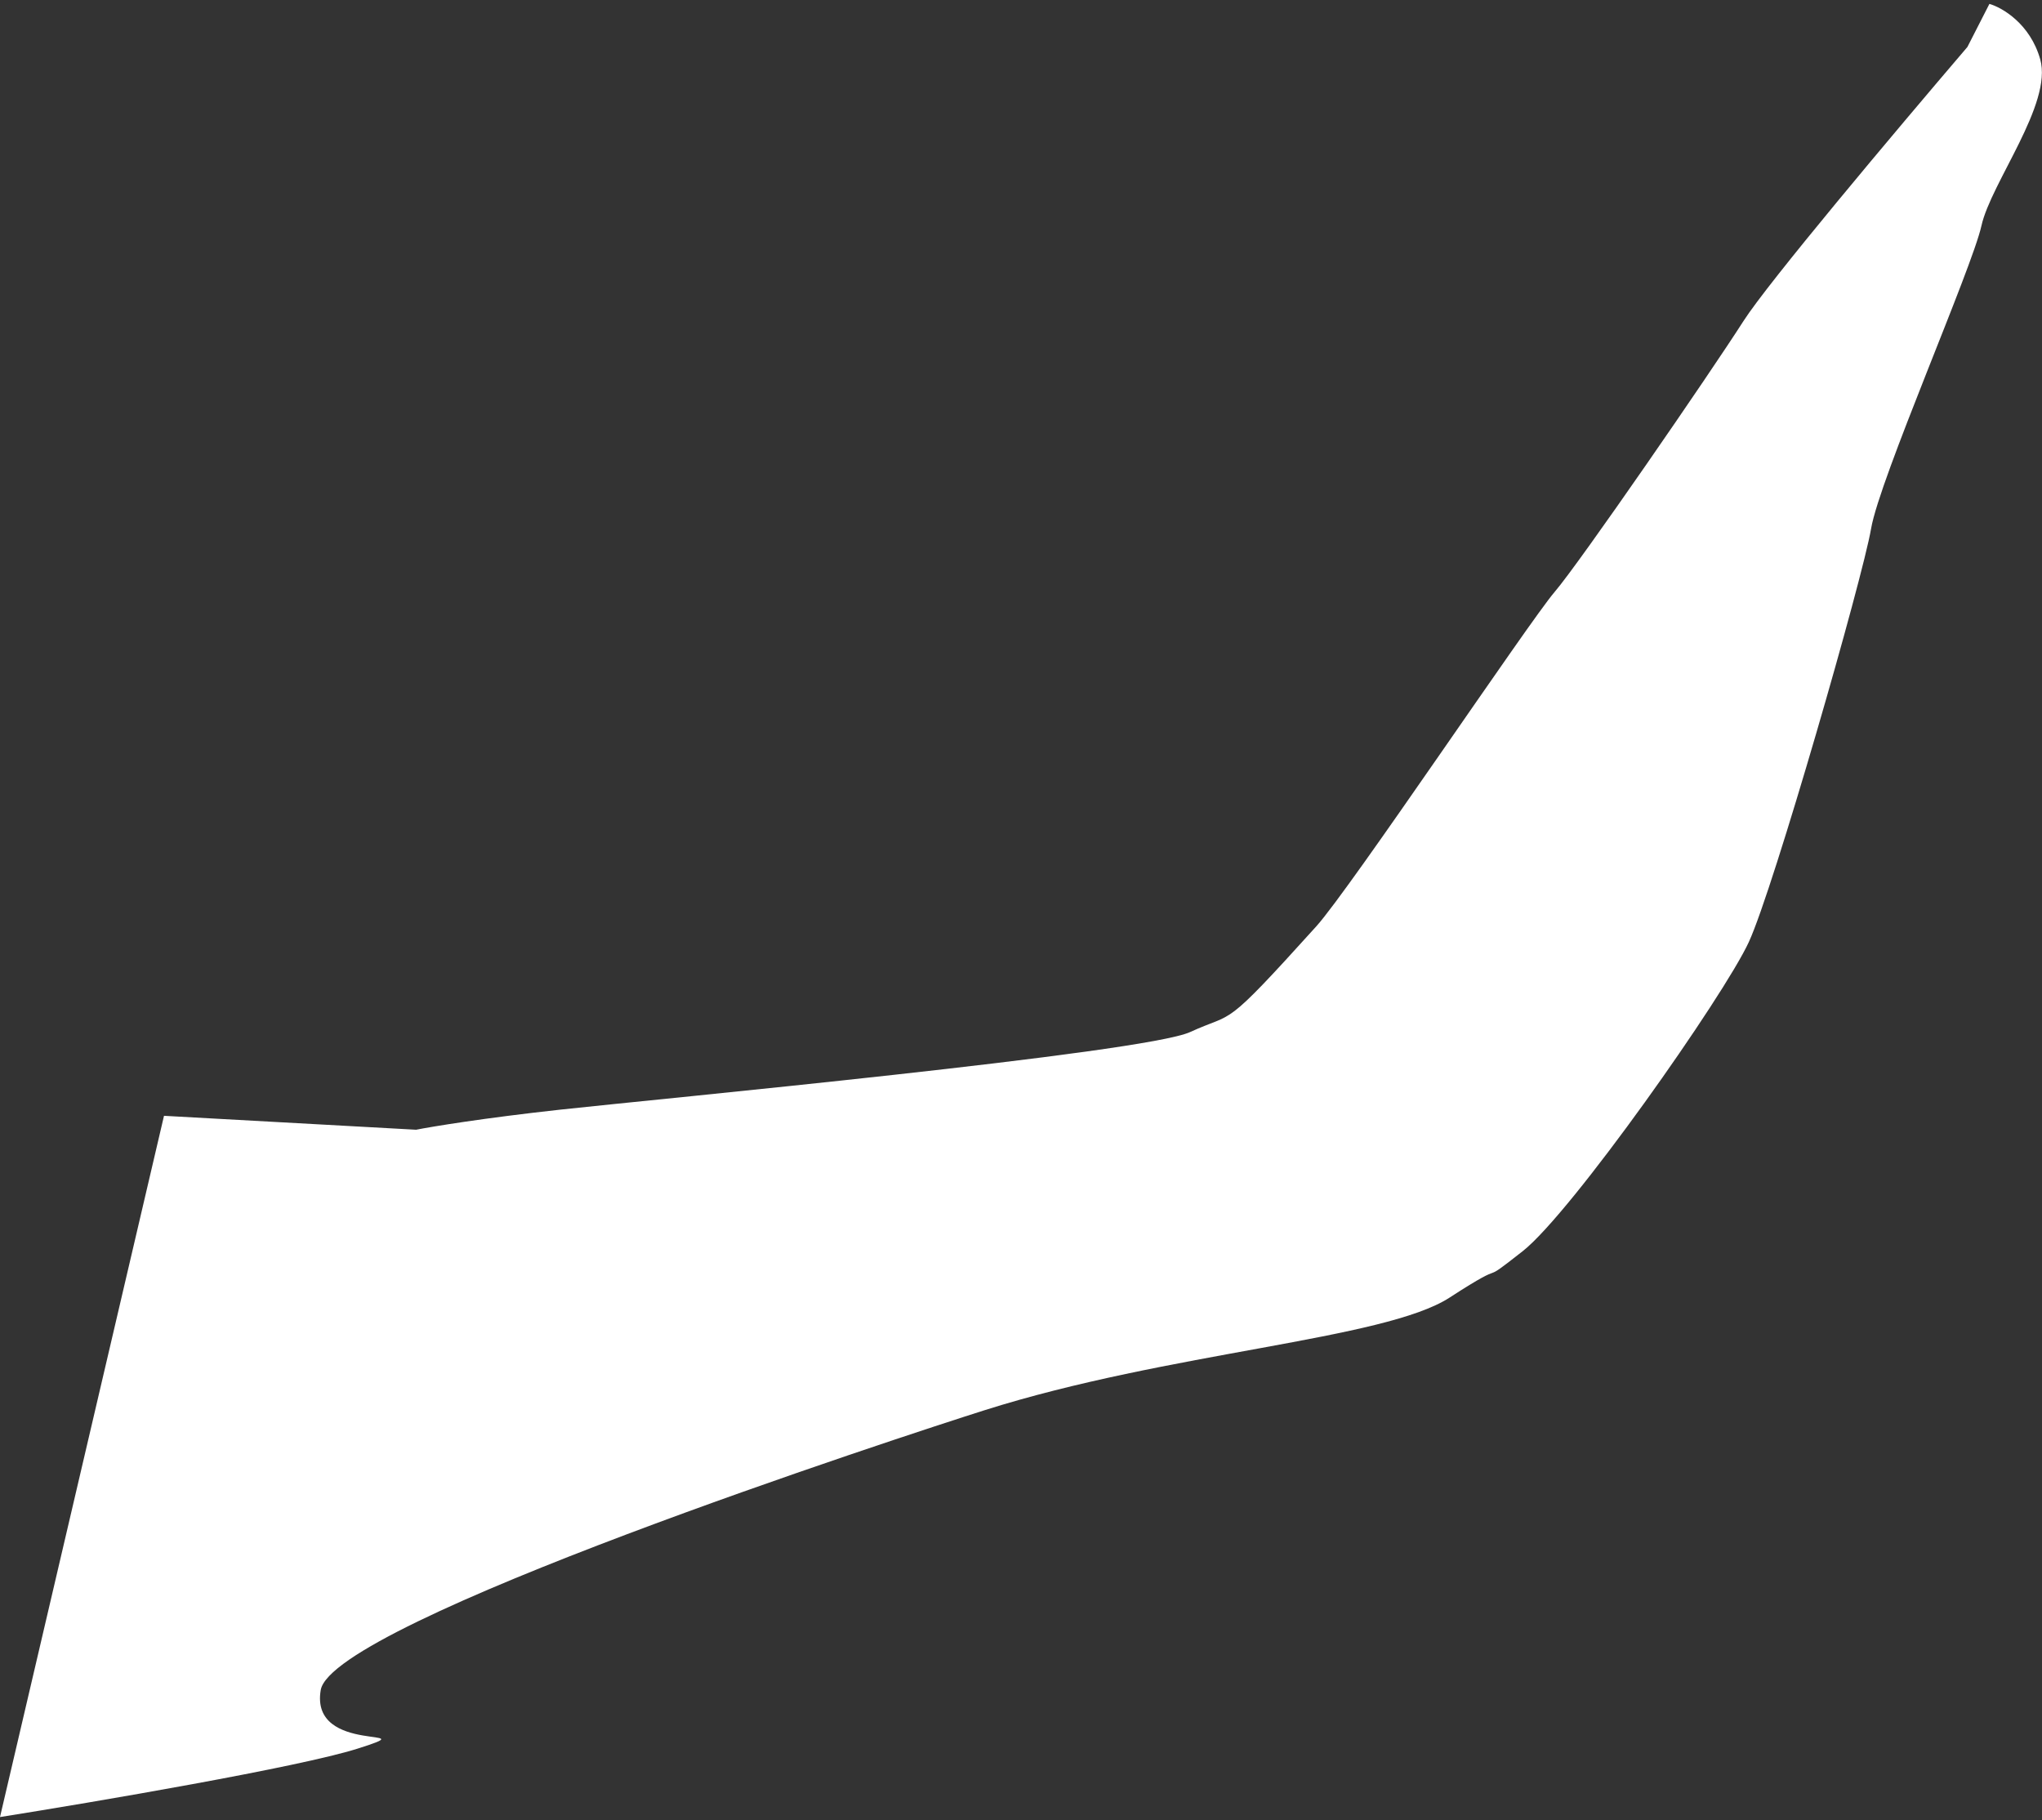 <svg width="432" height="385" viewBox="0 0 432 385" fill="none" xmlns="http://www.w3.org/2000/svg">
<rect x="0" y="0" width="432" height="385" fill="#333333" stroke="none"/>
<path d="M328.861 125.258C334.161 119.085 361.768 78.972 368.845 67.913C374.047 59.782 400.531 28.296 416.217 9.938L420.876 0.825C423.578 1.6 429.51 5.031 431.628 12.561C434.276 21.974 421.212 38.651 419.193 47.741C417.173 56.832 397.637 101.283 395.843 111.827C394.048 122.37 375.222 187.896 369.98 199.268C364.739 210.64 332.486 256.538 322.127 264.681C311.769 272.823 320.486 265.512 306.681 274.483C292.876 283.454 247.279 285.96 208.215 298.338C191.234 303.718 70.289 343.191 67.852 357.507C65.472 371.488 91.135 364.985 75.66 369.898C63.28 373.828 20.062 381.188 0 384.377L34.696 236.036L88.028 238.982C91.449 238.306 102.332 236.511 118.501 234.735C138.713 232.515 242.052 222.79 251.786 218.315C261.52 213.84 258.279 218.315 278.479 195.95C285.536 188.137 323.56 131.432 328.861 125.258Z" fill="white"/>
</svg>
